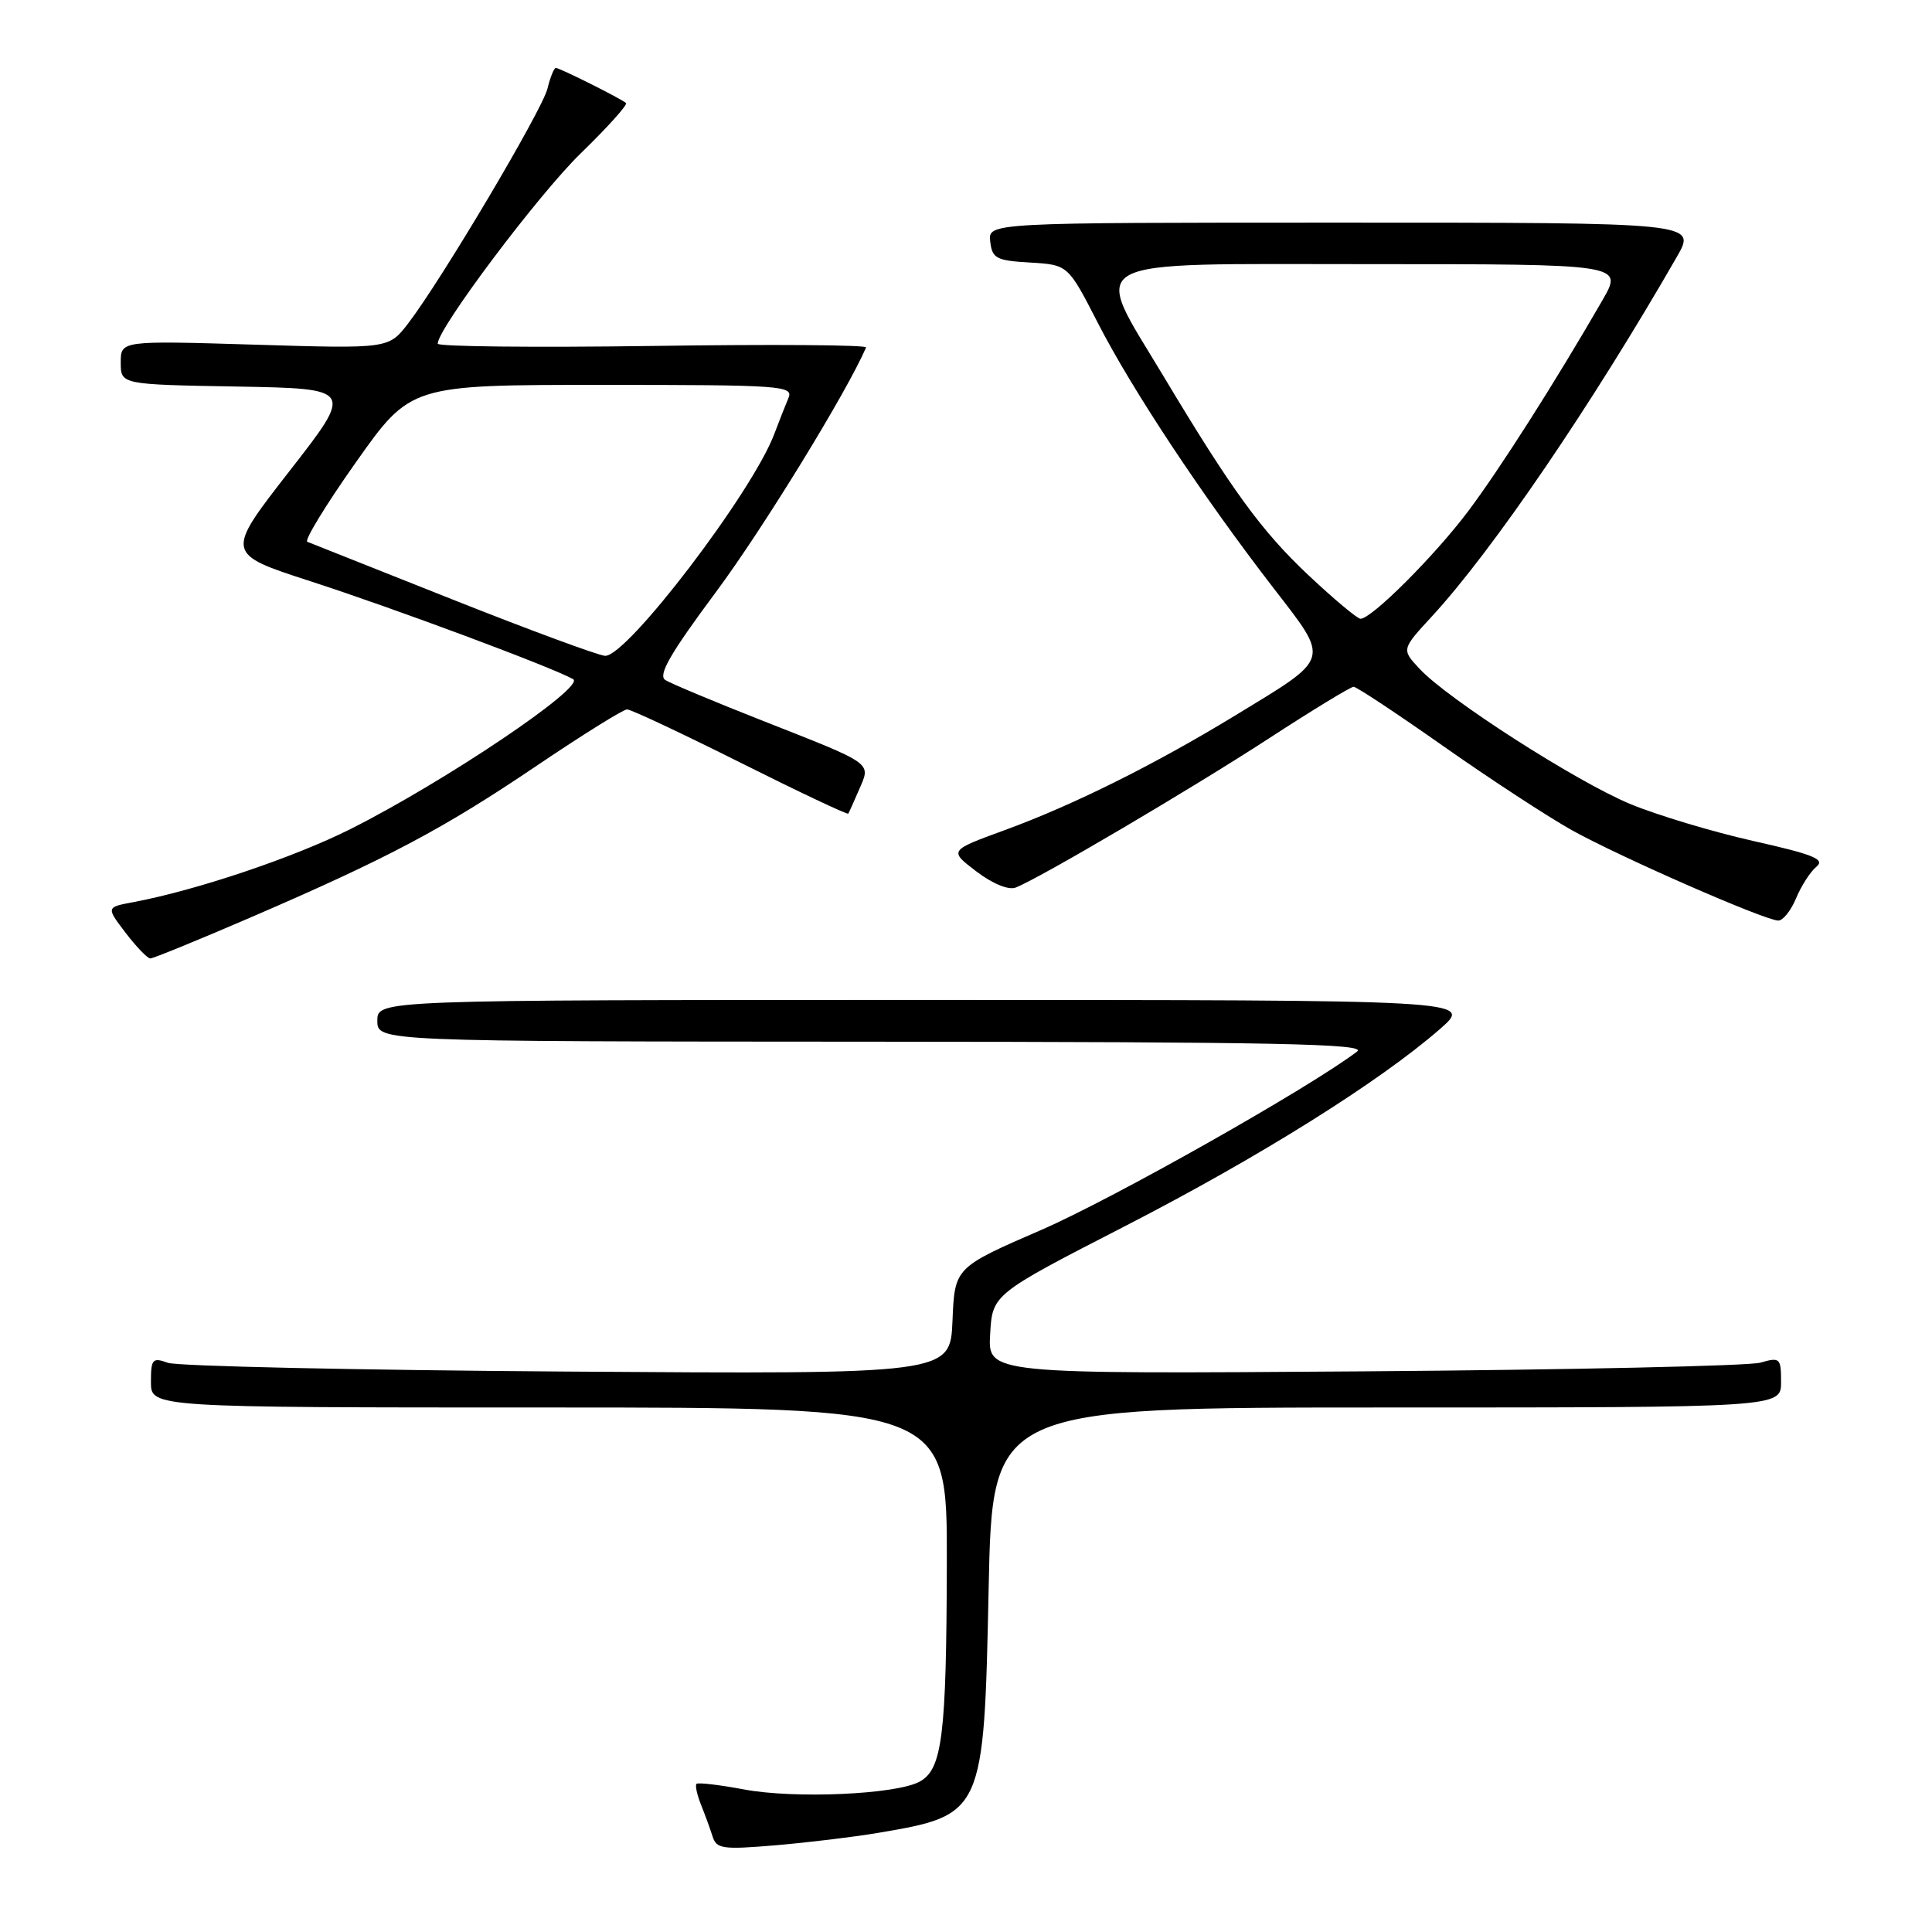 <?xml version="1.0" encoding="UTF-8" standalone="no"?>
<!DOCTYPE svg PUBLIC "-//W3C//DTD SVG 1.1//EN" "http://www.w3.org/Graphics/SVG/1.1/DTD/svg11.dtd" >
<svg xmlns="http://www.w3.org/2000/svg" xmlns:xlink="http://www.w3.org/1999/xlink" version="1.1" viewBox="0 0 256 256">
 <g >
 <path fill="currentColor"
d=" M 116.33 242.87 C 130.32 240.50 130.38 240.36 131.00 210.50 C 131.50 186.50 131.50 186.50 183.75 186.50 C 236.00 186.50 236.00 186.50 236.00 183.13 C 236.00 179.94 235.86 179.81 233.25 180.56 C 231.74 180.99 208.09 181.51 180.70 181.71 C 130.89 182.07 130.89 182.07 131.20 176.79 C 131.50 171.50 131.50 171.50 149.07 162.47 C 166.82 153.35 182.86 143.30 190.85 136.31 C 195.19 132.50 195.19 132.50 122.60 132.50 C 50.00 132.50 50.00 132.50 50.00 135.25 C 50.00 138.00 50.00 138.00 115.75 138.03 C 169.09 138.06 181.19 138.30 179.83 139.33 C 173.50 144.14 147.52 158.82 138.00 162.96 C 126.50 167.95 126.50 167.95 126.21 175.02 C 125.91 182.09 125.91 182.09 75.21 181.74 C 47.32 181.55 23.49 181.03 22.25 180.58 C 20.20 179.84 20.00 180.07 20.00 183.13 C 20.00 186.50 20.00 186.50 72.75 186.50 C 125.50 186.50 125.50 186.50 125.46 207.00 C 125.41 230.05 124.86 234.47 121.83 236.09 C 118.68 237.78 105.27 238.37 98.58 237.11 C 95.33 236.50 92.50 236.17 92.29 236.37 C 92.09 236.58 92.36 237.81 92.88 239.12 C 93.41 240.43 94.10 242.33 94.42 243.34 C 94.94 244.99 95.78 245.10 102.75 244.51 C 107.01 244.15 113.12 243.41 116.33 242.87 Z  M 33.13 121.60 C 51.40 113.72 58.72 109.84 71.09 101.48 C 77.18 97.37 82.58 94.00 83.09 94.00 C 83.61 94.00 90.37 97.18 98.12 101.06 C 105.87 104.94 112.30 107.98 112.40 107.81 C 112.51 107.64 113.16 106.19 113.85 104.59 C 115.40 101.00 115.88 101.34 101.00 95.48 C 94.67 92.99 88.90 90.57 88.16 90.11 C 87.15 89.47 88.79 86.62 94.91 78.39 C 101.13 70.01 112.25 51.88 114.76 46.04 C 114.91 45.70 102.19 45.61 86.51 45.84 C 70.83 46.06 58.00 45.93 58.00 45.54 C 58.00 43.53 71.36 25.75 76.95 20.32 C 80.49 16.88 83.19 13.88 82.95 13.65 C 82.31 13.08 74.17 9.00 73.65 9.00 C 73.41 9.00 72.91 10.24 72.54 11.75 C 71.82 14.65 58.48 37.13 54.08 42.86 C 51.50 46.21 51.50 46.21 33.75 45.67 C 16.00 45.13 16.00 45.13 16.00 48.04 C 16.00 50.95 16.00 50.95 31.43 51.22 C 46.87 51.50 46.87 51.50 38.35 62.43 C 29.84 73.36 29.84 73.36 41.17 77.03 C 52.25 80.62 73.07 88.38 75.94 89.99 C 77.68 90.96 58.95 103.57 46.45 109.85 C 38.95 113.62 26.02 117.97 17.66 119.54 C 14.06 120.21 14.06 120.21 16.65 123.61 C 18.07 125.47 19.55 127.00 19.92 127.00 C 20.30 127.00 26.24 124.57 33.13 121.60 Z  M 237.99 119.03 C 238.66 117.40 239.87 115.52 240.68 114.85 C 241.88 113.86 240.33 113.23 232.30 111.43 C 226.89 110.21 219.54 108.00 215.98 106.52 C 208.80 103.52 191.84 92.64 188.10 88.62 C 185.70 86.05 185.70 86.05 189.73 81.68 C 197.77 72.96 210.93 53.63 222.21 34.00 C 224.79 29.50 224.79 29.50 177.85 29.50 C 130.92 29.50 130.92 29.50 131.21 32.00 C 131.47 34.25 132.00 34.53 136.51 34.79 C 141.52 35.09 141.52 35.09 145.47 42.79 C 149.99 51.61 159.32 65.71 168.69 77.85 C 176.28 87.69 176.48 87.00 163.68 94.80 C 152.95 101.33 142.24 106.67 133.12 110.00 C 125.74 112.70 125.74 112.70 129.36 115.46 C 131.50 117.09 133.63 117.97 134.57 117.61 C 137.67 116.42 157.64 104.66 168.08 97.88 C 173.90 94.09 178.98 91.00 179.36 91.00 C 179.75 91.00 185.11 94.55 191.28 98.89 C 197.45 103.23 205.11 108.23 208.29 110.01 C 214.63 113.54 233.82 121.95 235.63 121.98 C 236.25 121.99 237.31 120.66 237.99 119.03 Z  M 60.00 79.45 C 49.83 75.41 41.15 71.97 40.72 71.79 C 40.29 71.62 43.19 66.87 47.17 61.24 C 54.41 51.00 54.41 51.00 79.81 51.00 C 103.62 51.00 105.17 51.11 104.47 52.75 C 104.06 53.71 103.22 55.85 102.60 57.50 C 99.69 65.24 83.04 87.07 80.17 86.90 C 79.25 86.84 70.17 83.49 60.00 79.45 Z  M 173.40 76.24 C 167.15 70.36 163.25 65.00 154.17 49.85 C 144.60 33.89 142.56 35.00 181.42 35.00 C 215.08 35.00 215.08 35.00 212.35 39.75 C 206.15 50.51 198.74 62.15 194.54 67.74 C 190.08 73.67 181.73 82.01 180.27 81.99 C 179.85 81.98 176.76 79.40 173.40 76.24 Z "/>
</g>
</svg>